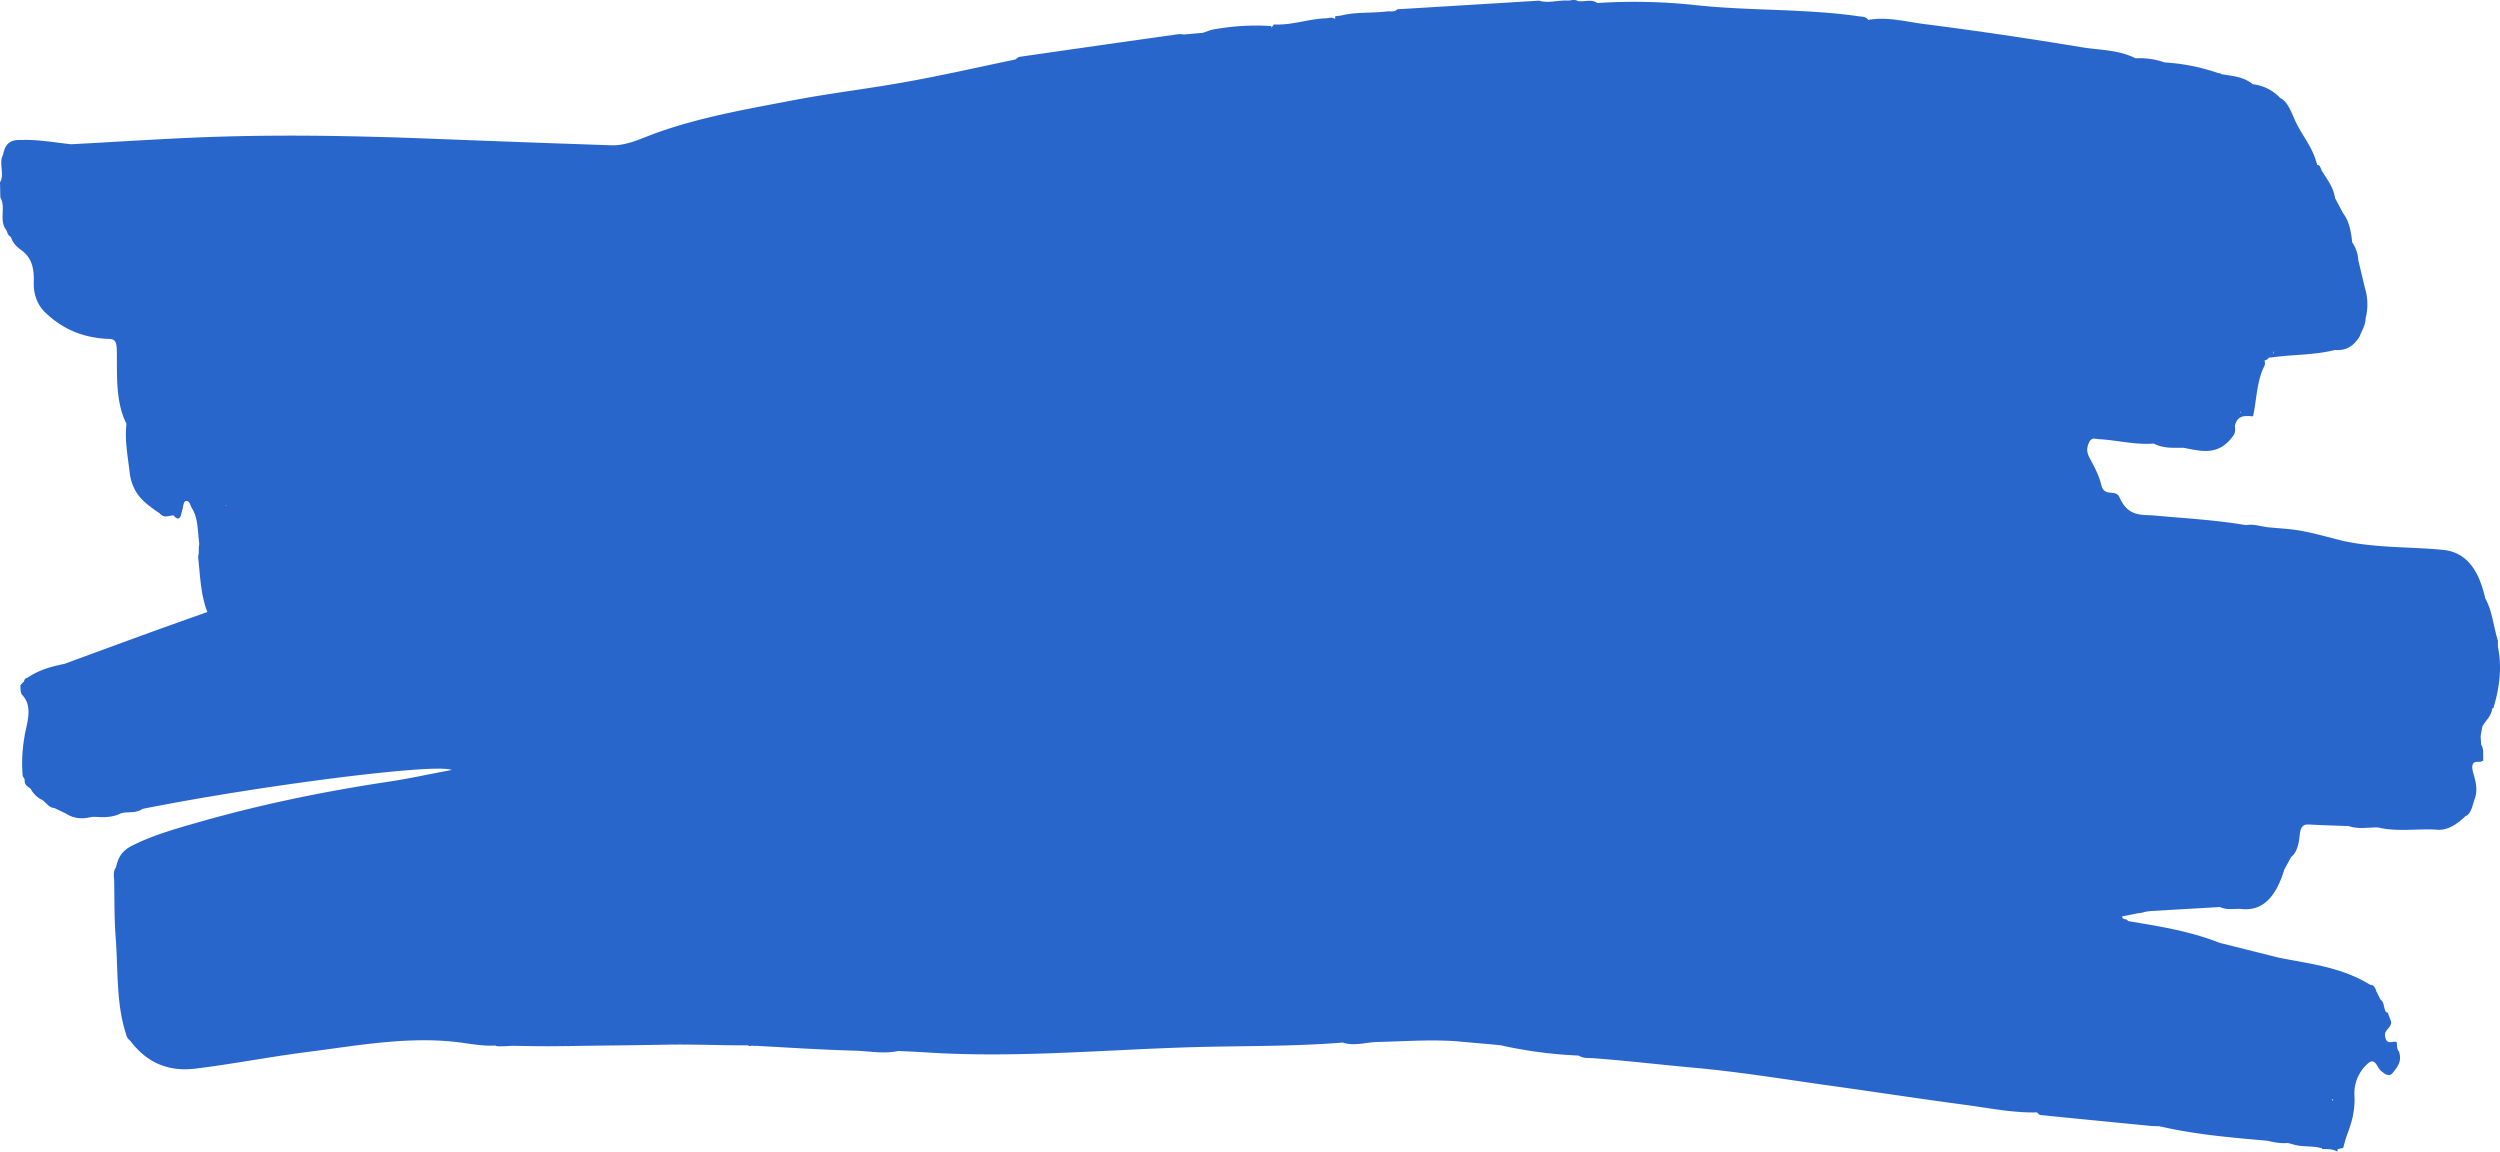 <svg xmlns="http://www.w3.org/2000/svg" viewBox="0 0 55.701 25.658">
  <path fill="#2966cc" d="m55.656 14.413-.002-.137c-.097-.312-.127-.673-.281-.943-.158-.7-.464-1.036-.947-1.082-.737-.071-1.477-.039-2.21-.197-.31-.076-.618-.166-.929-.224-.253-.048-.51-.057-.766-.083-.159-.02-.316-.078-.477-.046-.68-.116-1.363-.153-2.045-.215-.281-.025-.58.038-.775-.404-.048-.109-.142-.094-.22-.107-.08-.012-.152-.028-.188-.176-.049-.2-.136-.364-.223-.53-.053-.102-.131-.208-.059-.385.065-.157.144-.103.227-.099.409.021.815.132 1.225.098.216.113.439.093.66.094.394.072.792.2 1.126-.289.035-.061.029-.132.022-.2.058-.242.223-.225.387-.212.006 0 .013-.005.02-.008.079-.373.082-.786.25-1.112.018-.034.016-.079.004-.122a.248.248 0 0 0 .063-.028.356.356 0 0 1 .04-.04l.043-.001c.474-.069.952-.048 1.423-.168.211.02.401-.055.551-.304.049-.132.127-.24.133-.405a1.26 1.26 0 0 0-.022-.692l-.141-.594a.79.79 0 0 0-.137-.403c-.025-.247-.072-.477-.201-.645l-.18-.337c-.04-.254-.17-.405-.277-.582-.044-.047-.046-.177-.125-.156a.065.065 0 0 0-.01-.049c-.097-.353-.298-.58-.445-.873-.105-.209-.18-.486-.366-.574a.436.436 0 0 1 .009.043l-.009-.043a.99.99 0 0 0-.61-.306c-.22-.177-.46-.182-.697-.223-.021-.017-.045-.027-.067-.023a4.479 4.479 0 0 0-1.202-.24 1.688 1.688 0 0 0-.646-.092c-.394-.196-.807-.18-1.211-.248a93.587 93.587 0 0 0-3.499-.515c-.413-.053-.827-.169-1.245-.092-.06-.08-.134-.07-.206-.08-1.226-.177-2.46-.117-3.689-.255a12.81 12.81 0 0 0-2.14-.042c-.142-.093-.29-.022-.434-.042-.076-.05-.155-.01-.232-.013-.212-.01-.424.066-.637.003l-3.157.192c-.072.071-.153.038-.23.048-.34.041-.685.007-1.025.092l-.125.015a.132.132 0 0 0-.002.064c-.068-.056-.14-.02-.21-.018-.386.013-.766.16-1.155.136a1.47 1.47 0 0 1-.062.076l.003-.039a5.27 5.27 0 0 0-1.34.085l-.185.065-.42.037c-.042-.002-.085-.012-.127-.006-1.18.166-2.358.334-3.536.504-.034.005-.065.04-.098.06-.803.167-1.605.35-2.41.495-.858.156-1.72.256-2.576.42-.994.191-1.99.361-2.97.706-.343.12-.683.302-1.04.29-1.282-.043-2.564-.09-3.845-.14-1.615-.064-3.23-.101-4.846-.053-1.117.033-2.234.112-3.35.17-.36-.037-.72-.106-1.078-.096-.154.004-.37-.027-.437.33-.104.183.042.434-.068.616l.008.337c.12.195-.015.481.1.677l.043.07c.018.066.048.111.092.133.052.161.156.235.249.305.19.146.272.349.26.69-.009.292.084.52.257.687.438.42.918.57 1.42.588.142.005.171.067.174.285.007.553-.028 1.127.215 1.605-.046.394.038.765.078 1.145.085.452.334.614.574.793l.084.055c.097.12.206.055.311.048l.05.052c.116.072.119-.086.15-.184.025-.074.017-.195.097-.188.065.005.082.11.12.172.137.222.12.514.158.78v.013c-.022.087.003.186-.027.27.047.417.054.849.208 1.239-.435.155-.855.302-1.274.455-.638.232-1.275.467-1.913.701-.28.057-.56.128-.822.31-.037.005-.068.023-.078.087a.108.108 0 0 0-.034.027l-.046.054c.004.078-.002.169.044.217.181.195.151.443.09.715-.08.351-.116.715-.082 1.089l.042.07c-.005.142.07.162.13.206.071.13.161.21.265.257.087.064.16.178.265.178l.26.124c.171.11.35.126.532.084l.086-.013.02.008.02-.005c.192.012.384.015.57-.08.16-.044.327.01.481-.098 2.607-.52 6.53-1.022 6.884-.867-.481.09-.936.191-1.392.26-1.418.213-2.83.5-4.23.9-.474.137-.95.266-1.411.485-.186.089-.378.181-.443.526-.073.085-.043.206-.041.312.007.416.001.834.033 1.246.056.725.007 1.48.233 2.162.016.067.047.11.088.139.428.565.94.688 1.47.623.824-.102 1.645-.263 2.47-.368 1.16-.147 2.32-.37 3.489-.203.235.033.47.073.707.058.035.02.07.017.107.017.088 0 .177-.005.265-.011.372.006.743.014 1.114.007l.106-.001a.424.424 0 0 0 .08-.001c.716-.012 1.43-.016 2.146-.03.603-.011 1.207.017 1.811.015.03.013.058.027.082.005l.023.001c.004.002.007.003.01.006h.096c.725.04 1.45.087 2.176.107.322.009.644.078.967.006.215.011.43.02.647.034 1.942.124 3.882-.056 5.823-.116 1.143-.035 2.287-.013 3.43-.105.255.086.51-.006.764-.013.587-.013 1.174-.058 1.761-.017l.983.088a9.94 9.94 0 0 0 1.751.232c.103.066.213.05.32.058.74.055 1.48.143 2.219.21 1.033.092 2.064.263 3.095.407.988.137 1.975.29 2.964.421.536.071 1.07.183 1.61.17.025.02.049.055.074.058.831.084 1.662.165 2.493.246l.168.005a.04.04 0 0 0 .029.007c.785.18 1.576.245 2.367.315.155.036.31.067.466.049.02.012.04.018.058.017l.086.026c.196.05.395.019.59.071h.018l.004.022c.115.003.23-.006.342.057a1.21 1.21 0 0 1 .004-.055l.123-.024c.028-.09.047-.185.08-.273.104-.278.191-.54.172-.903a.881.881 0 0 1 .31-.717c.157-.129.196.11.289.18.086.067.177.143.261.03.088-.118.207-.232.132-.469-.05-.048-.04-.133-.05-.206-.084-.044-.205.075-.253-.1-.046-.165.1-.193.126-.317a.111.111 0 0 0-.005-.063 57.93 57.93 0 0 1-.05-.128c-.009-.037-.02-.066-.05-.056-.062-.073-.041-.237-.128-.283l-.095-.189c-.025-.088-.064-.144-.13-.14-.658-.405-1.358-.47-2.049-.609l-1.312-.329c-.67-.266-1.356-.37-2.042-.485-.03-.073-.11-.004-.133-.103l.346-.07a.754.754 0 0 0 .178-.035l.116-.016 1.548-.089a.094.094 0 0 0 .05.02c.145.05.293.01.44.025.443.044.75-.253.936-.876l.157-.287c.125-.094.17-.294.186-.467.024-.26.116-.258.237-.252.286.015.573.023.86.034.214.074.431.027.647.029.44.107.884.02 1.326.052.22.017.432-.114.623-.301.123-.046.154-.214.2-.364.086-.208.032-.404-.023-.597-.048-.167-.023-.254.1-.252.043 0 .086.005.124-.033-.013-.118.02-.25-.049-.348l-.012-.194.038-.206c.068-.144.195-.21.221-.41.01.003.02-.001.028-.013.13-.434.194-.88.1-1.356zm-7.523-4.585v-.002h.003l-.003.002zm1.783-.63v-.034l.014.033-.014.002zm.741-1.38.002.053-.015.001.013-.053zm1.623-.104v-.003l.004.003h-.004zM5.03 11.268c.003-.006.004-.013.006-.019l.009.018-.014.001zm7.988 11.98v.001zm9.908-21.923v.008c0-.003-.002-.006-.004-.008h.004zm29.057 23.16c-.003.015-.004.03-.006.046a.134.134 0 0 0-.019-.033c.009-.005.016-.01.025-.013z"/>
</svg>
